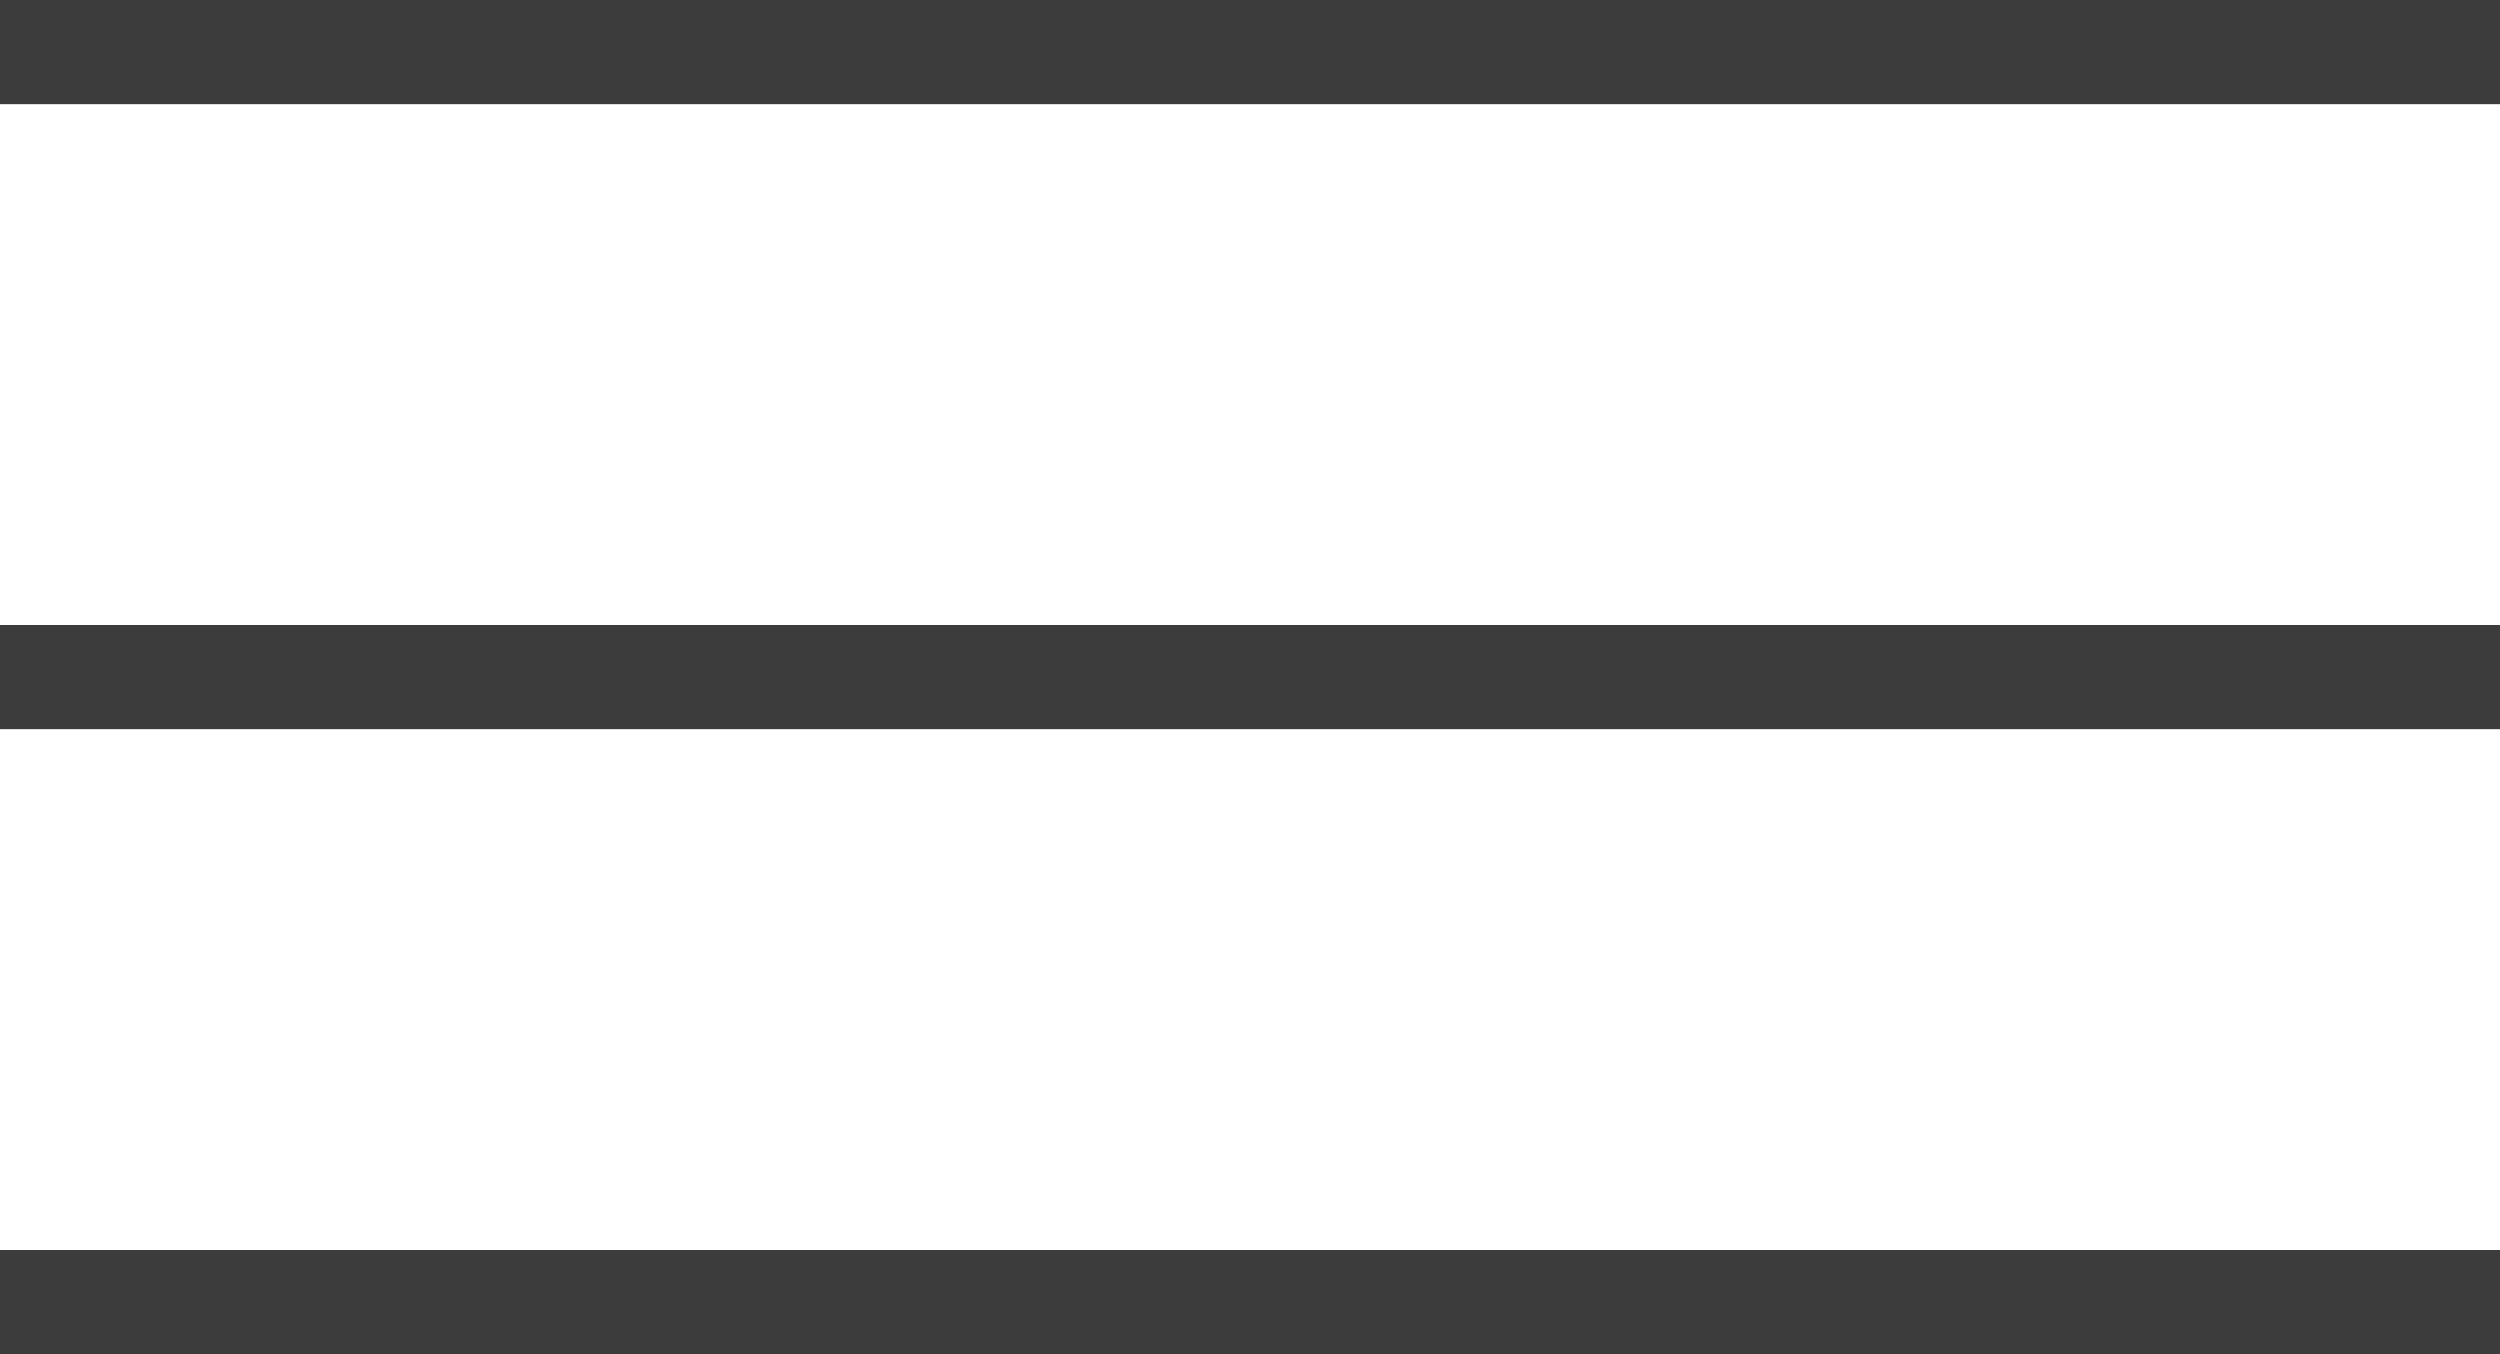 <svg width="24" height="13" viewBox="0 0 24 13" fill="none" xmlns="http://www.w3.org/2000/svg">
<rect width="24" height="1" fill="#3C3C3C"/>
<rect y="6" width="24" height="1" fill="#3C3C3C"/>
<rect y="12" width="24" height="1" fill="#3C3C3C"/>
</svg>
